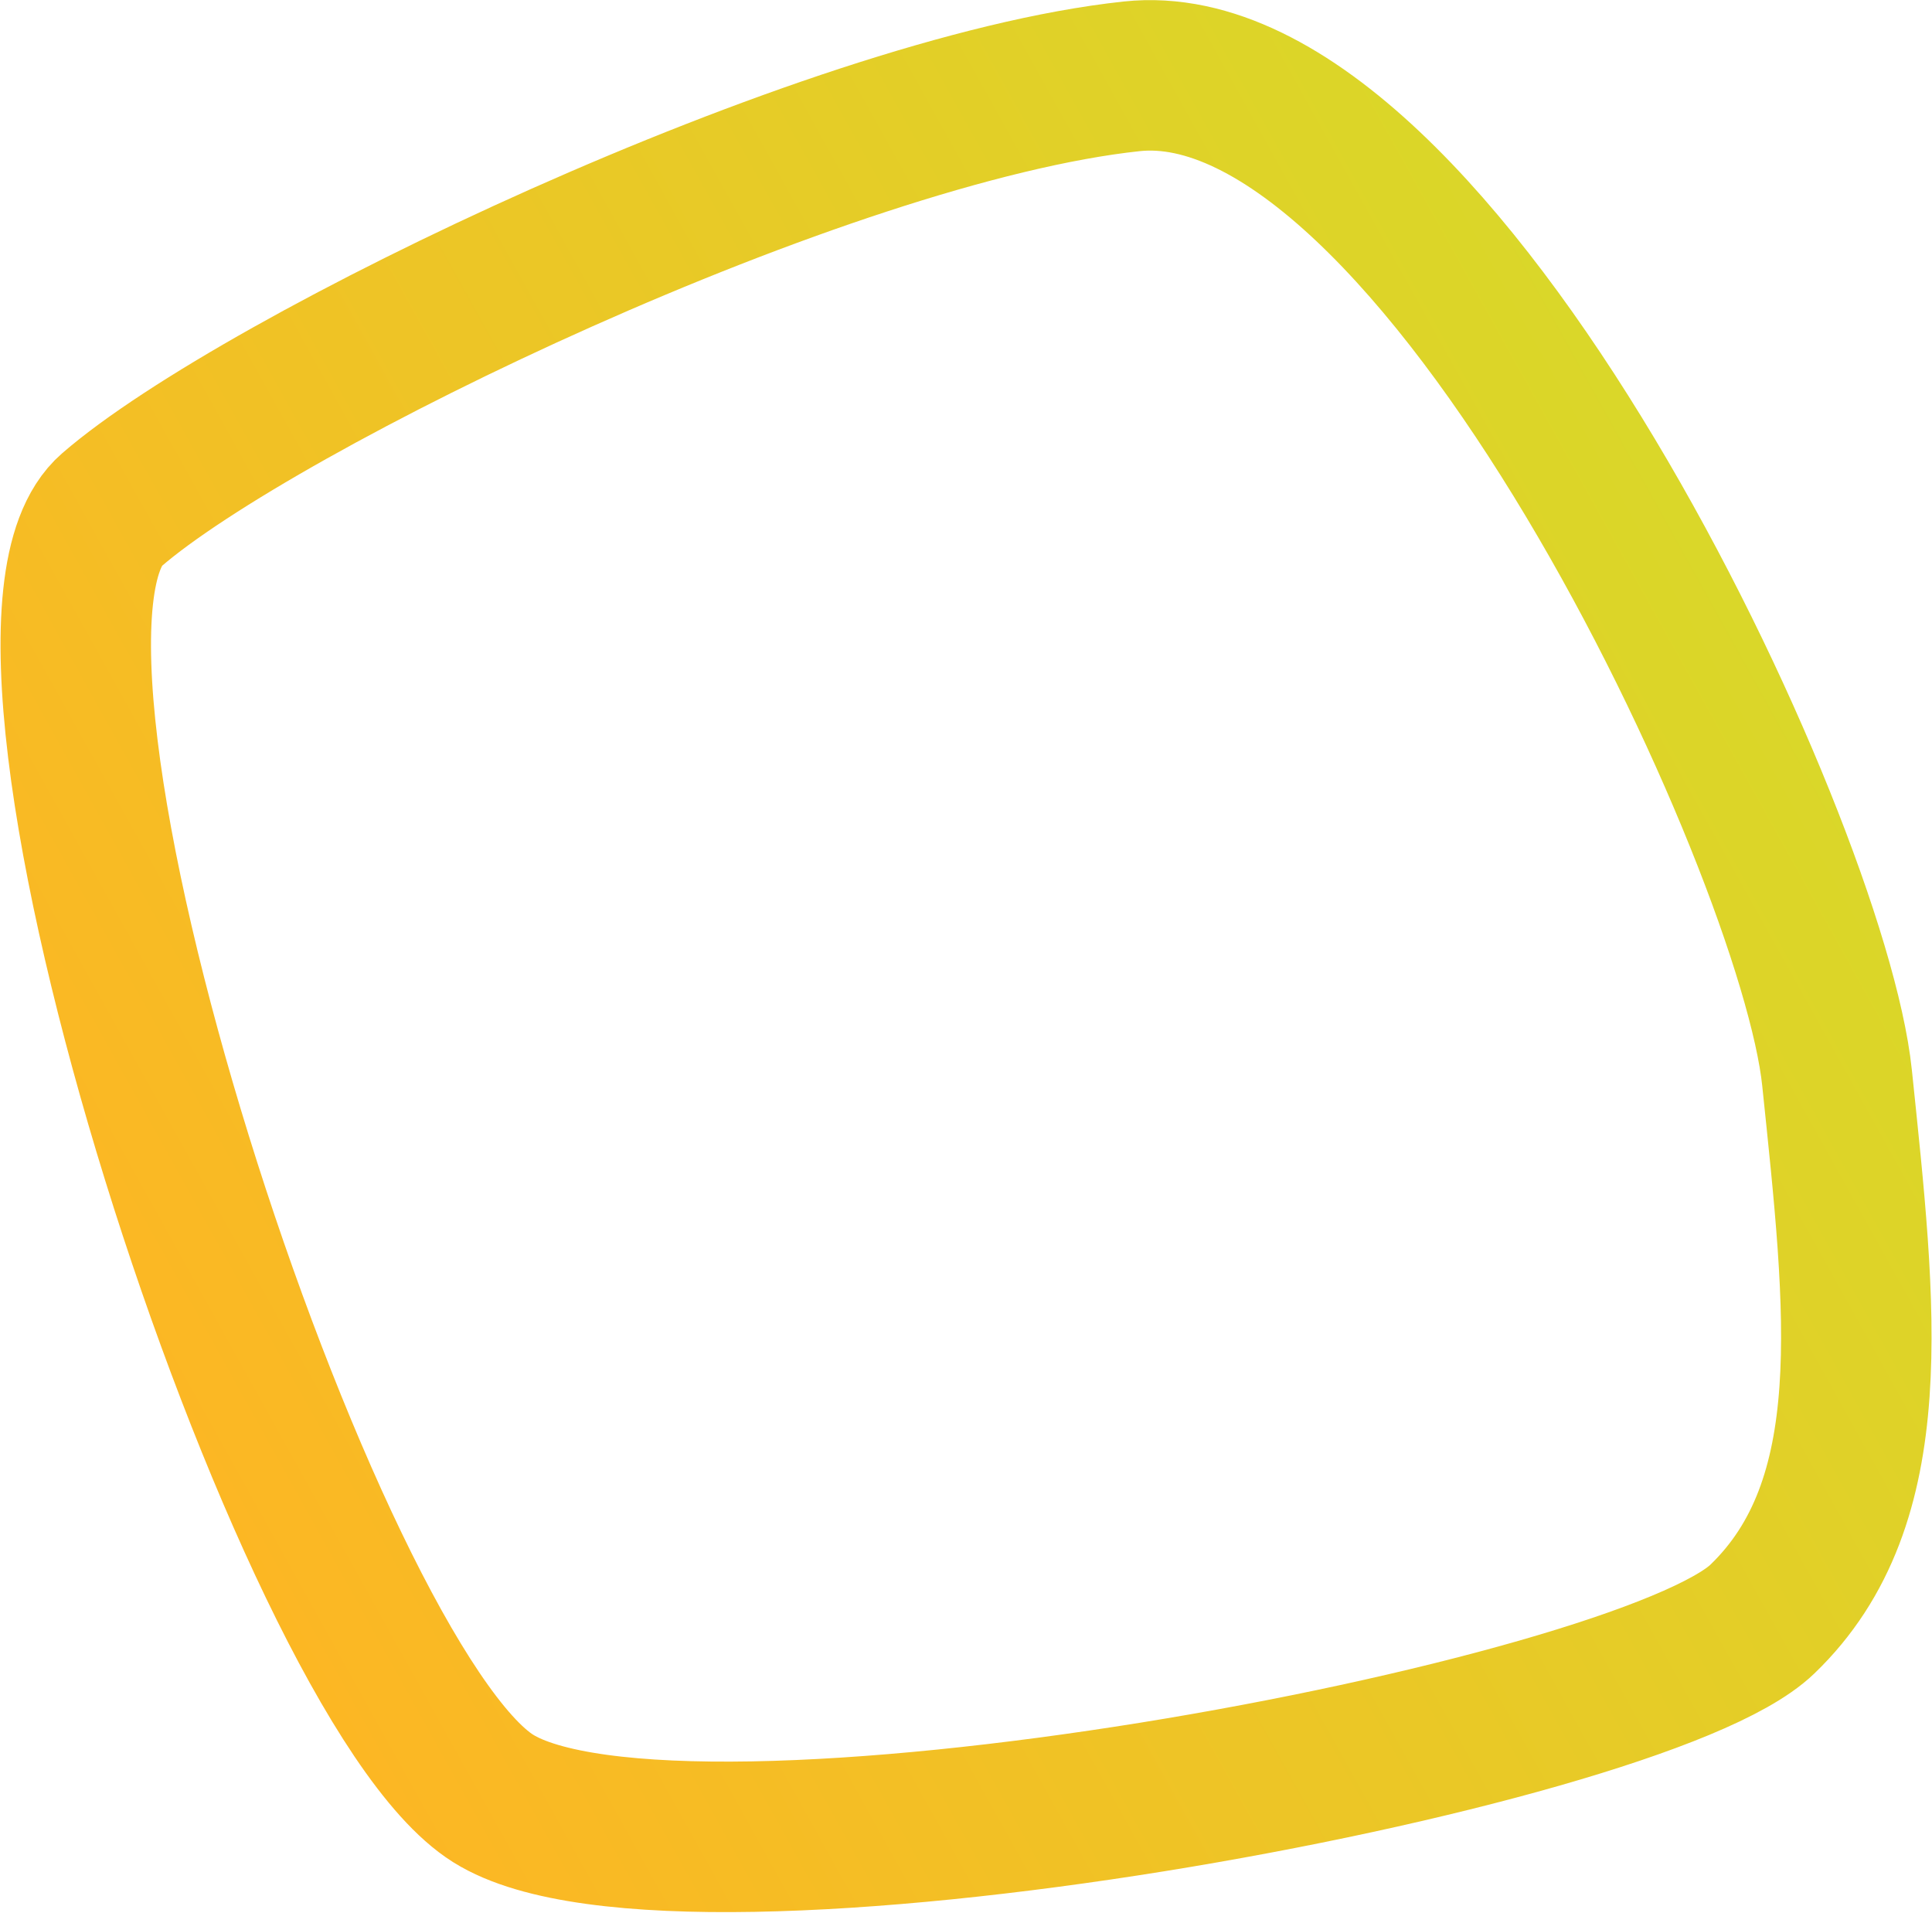 <svg width="2568" height="2542" viewBox="0 0 2568 2542" fill="none" xmlns="http://www.w3.org/2000/svg">
<path d="M1504.16 101.449C1911.85 57.82 2409.63 1123.31 2441.77 1432.32C2473.9 1741.34 2504.68 1995.88 2342.38 2151.87C2180.08 2307.86 904.422 2546.63 655.378 2390.01C406.333 2233.38 -47.132 847.241 148.329 677.756C343.79 508.271 1096.48 145.078 1504.16 101.449Z" stroke="url(#paint0_linear_363_18)" stroke-width="200"/>
<defs>
<linearGradient id="paint0_linear_363_18" x1="4300.74" y1="-611.067" x2="-58.067" y2="1811.46" gradientUnits="userSpaceOnUse">
<stop stop-color="#B7F82E"/>
<stop offset="1" stop-color="#FFB423"/>
</linearGradient>
</defs>
</svg>
